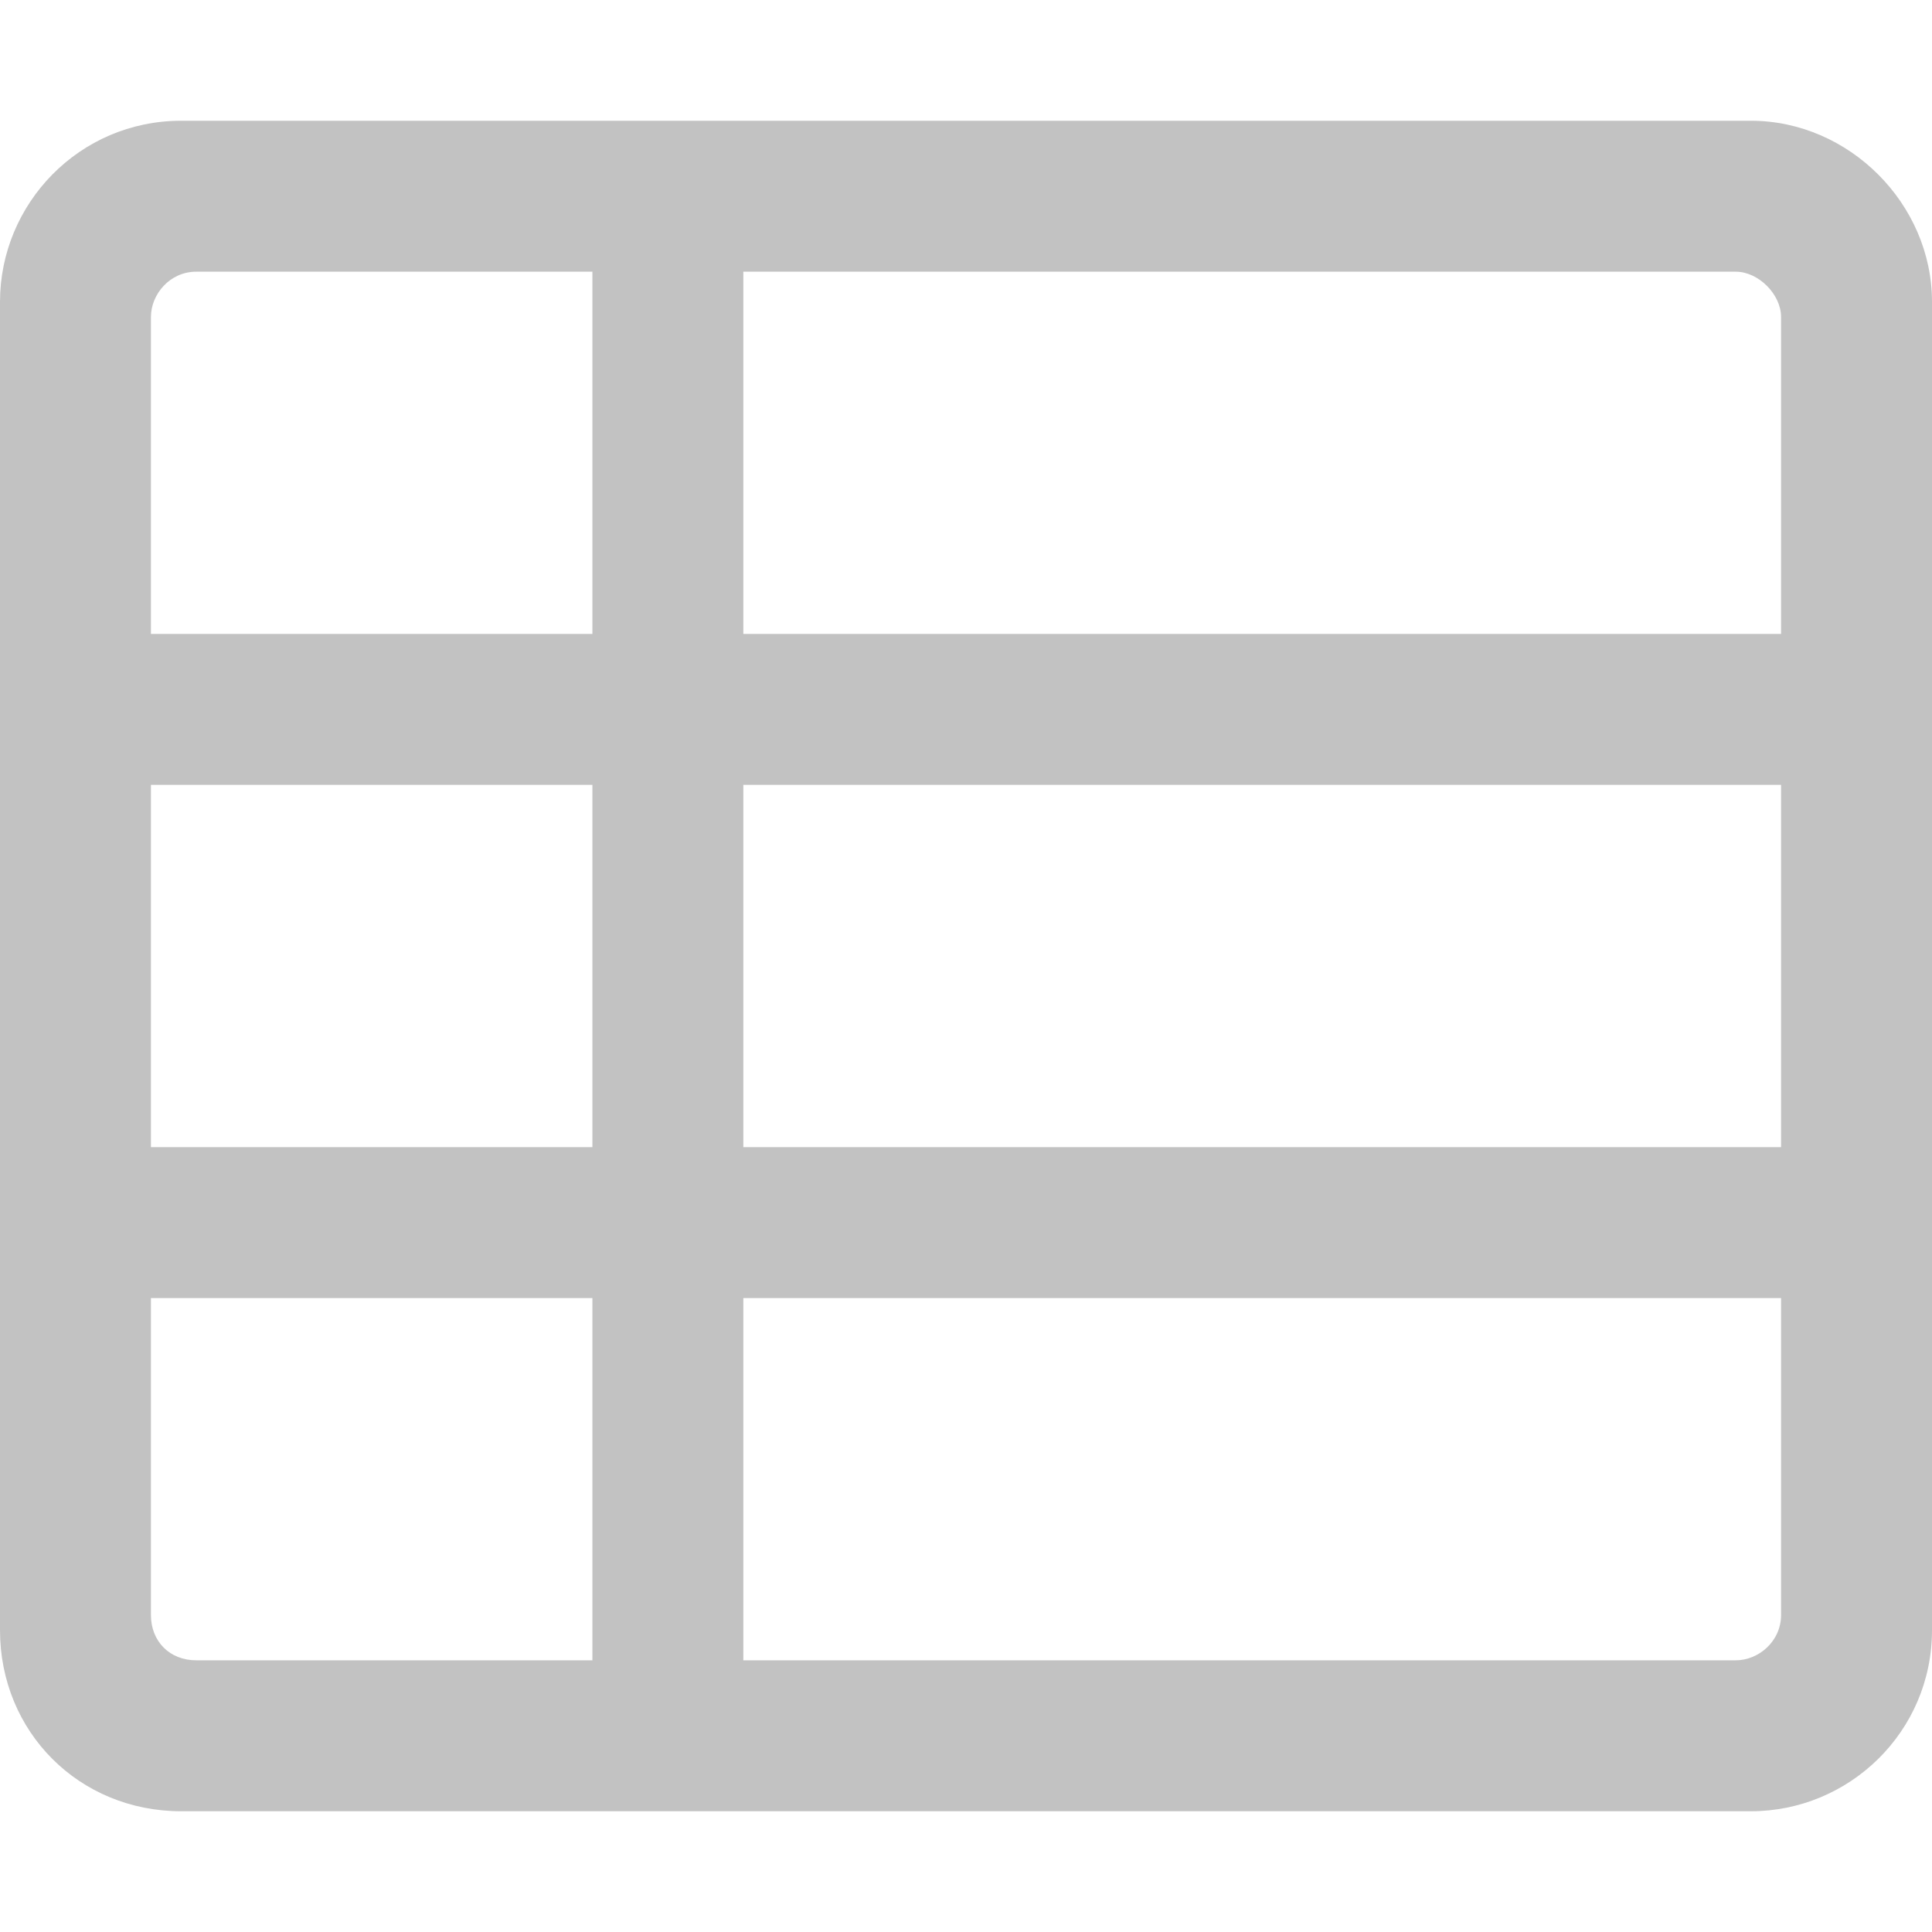 <svg width="32" height="32" viewBox="0 0 32 32" fill="none" xmlns="http://www.w3.org/2000/svg">
<path d="M0 5C0 3.375 1.312 2 3 2H29C30.625 2 32 3.375 32 5V27C32 28.688 30.625 30 29 30H3C1.312 30 0 28.688 0 27V5ZM29.5 19V13H12.312V19H29.5ZM29.5 21.5H12.312V27.5H28.75C29.125 27.5 29.5 27.188 29.5 26.75V21.5ZM2.5 13V19H9.812V13H2.5ZM12.312 10.5H29.5V5.25C29.5 4.875 29.125 4.5 28.75 4.5H12.312V10.5ZM9.812 4.5H3.25C2.812 4.5 2.5 4.875 2.5 5.25V10.5H9.812V4.5ZM2.5 21.5V26.75C2.5 27.188 2.812 27.5 3.25 27.5H9.812V21.5H2.5Z" fill="black" fill-opacity="0.24"/>
</svg>
